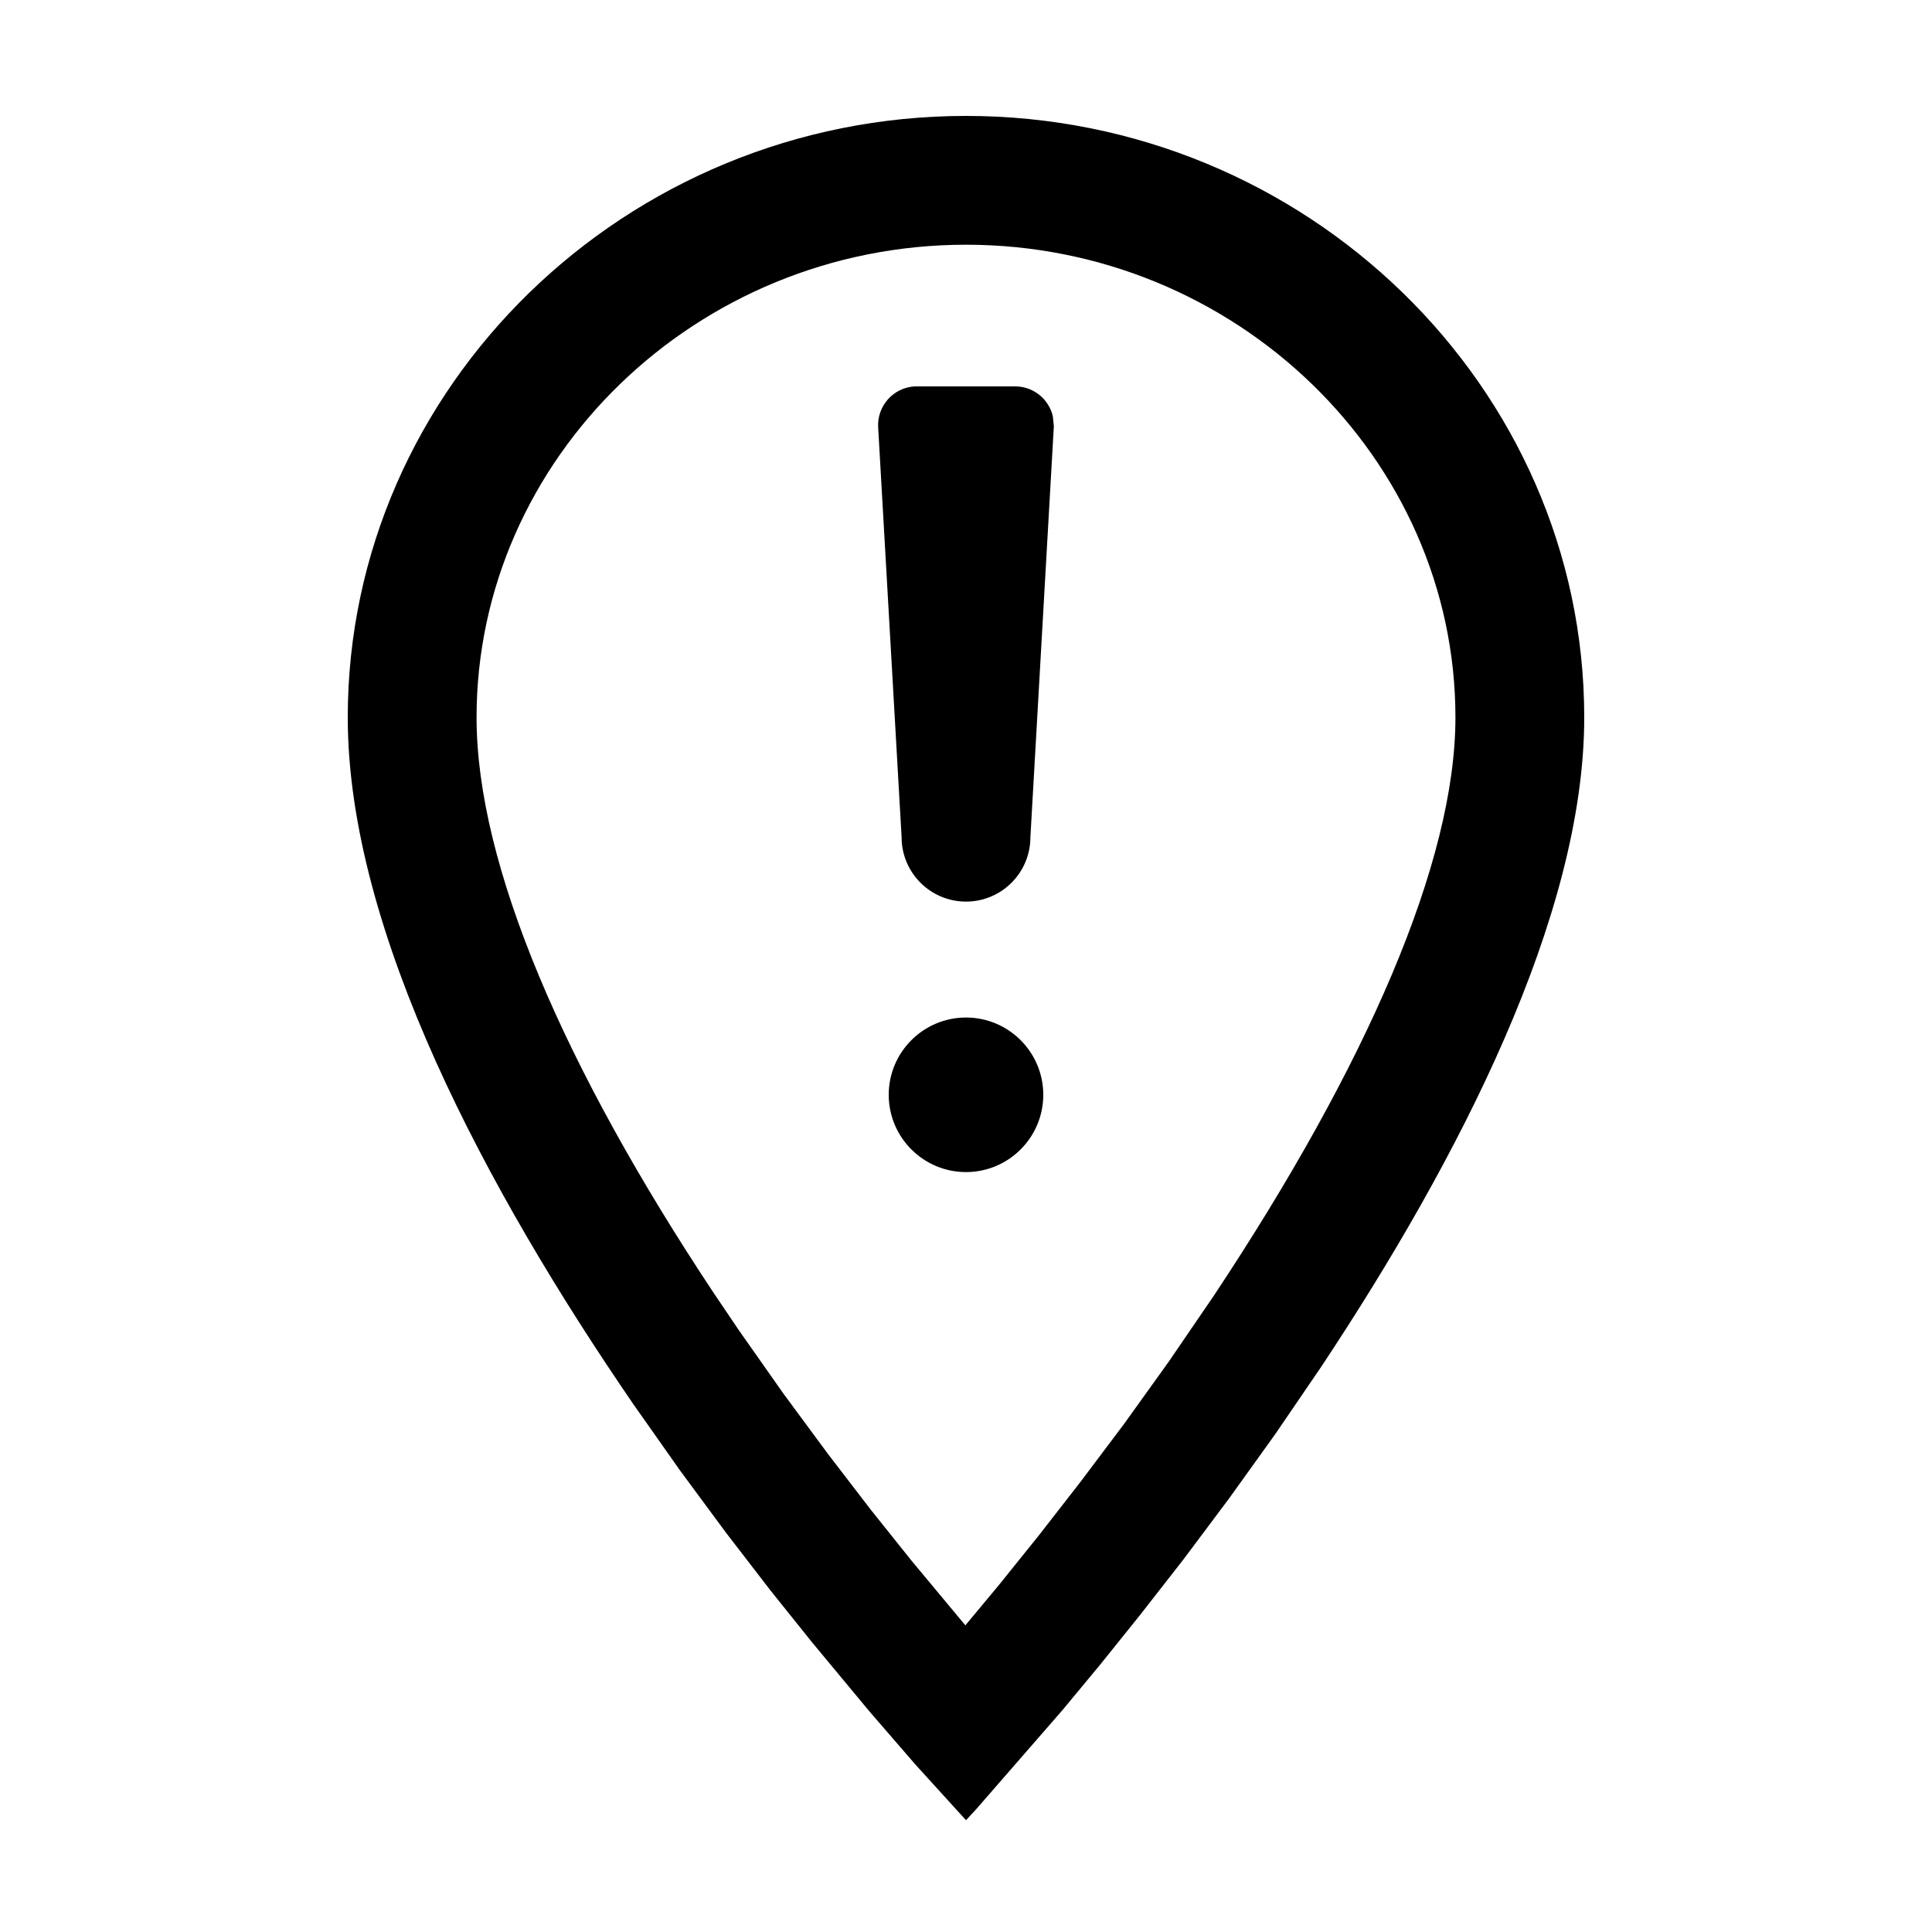 <?xml version="1.0" encoding="utf-8"?>
<svg width="15px" height="15px" viewBox="0 0 15 15" version="1.1" xmlns:xlink="http://www.w3.org/1999/xlink" xmlns="http://www.w3.org/2000/svg">
  <defs>
    <rect width="15" height="15" id="artboard_1" />
    <clipPath id="clip_1">
      <use xlink:href="#artboard_1" clip-rule="evenodd" />
    </clipPath>
  </defs>
  <g id="icon--map-marke-alert" clip-path="url(#clip_1)">
    <path d="M7.5 0.9C10.14 0.9 12.3 3.002 12.3 5.57C12.3 7.111 11.328 8.999 10.259 10.61L9.9 11.136L9.541 11.636L9.19 12.105L8.852 12.538L8.537 12.93L8.25 13.276L7.577 14.049L7.5 14.132L7.11 13.703L6.75 13.287L6.309 12.756L5.981 12.347L5.636 11.899L5.28 11.417L4.92 10.906C3.783 9.249 2.7 7.234 2.7 5.57C2.7 3.002 4.86 0.9 7.5 0.9ZM7.5 1.9C5.406 1.9 3.7 3.56 3.7 5.57C3.7 6.716 4.379 8.287 5.54 10.037L5.738 10.33L6.084 10.822L6.428 11.288L6.762 11.723L7.077 12.117L7.495 12.619L7.758 12.303L8.063 11.924L8.389 11.505L8.729 11.053L9.074 10.572L9.426 10.057C10.613 8.268 11.3 6.689 11.3 5.57C11.3 3.56 9.594 1.9 7.5 1.9ZM7.5 7.9C7.831 7.9 8.1 8.169 8.1 8.5C8.1 8.831 7.831 9.1 7.5 9.1C7.169 9.1 6.9 8.831 6.9 8.5C6.9 8.169 7.169 7.9 7.5 7.9ZM7.882 3C8.024 3 8.143 3.099 8.174 3.231L8.182 3.309L8.182 3.309L8 6.5C8 6.776 7.776 7 7.5 7C7.224 7 7 6.776 7 6.5L6.818 3.317C6.809 3.152 6.935 3.01 7.101 3L7.882 3Z" id="Shape" fill="#000000" stroke="none" artboard="c94ebf8e-d8b5-49d0-b3ea-b0c224b528a5" />
  </g>
</svg>
